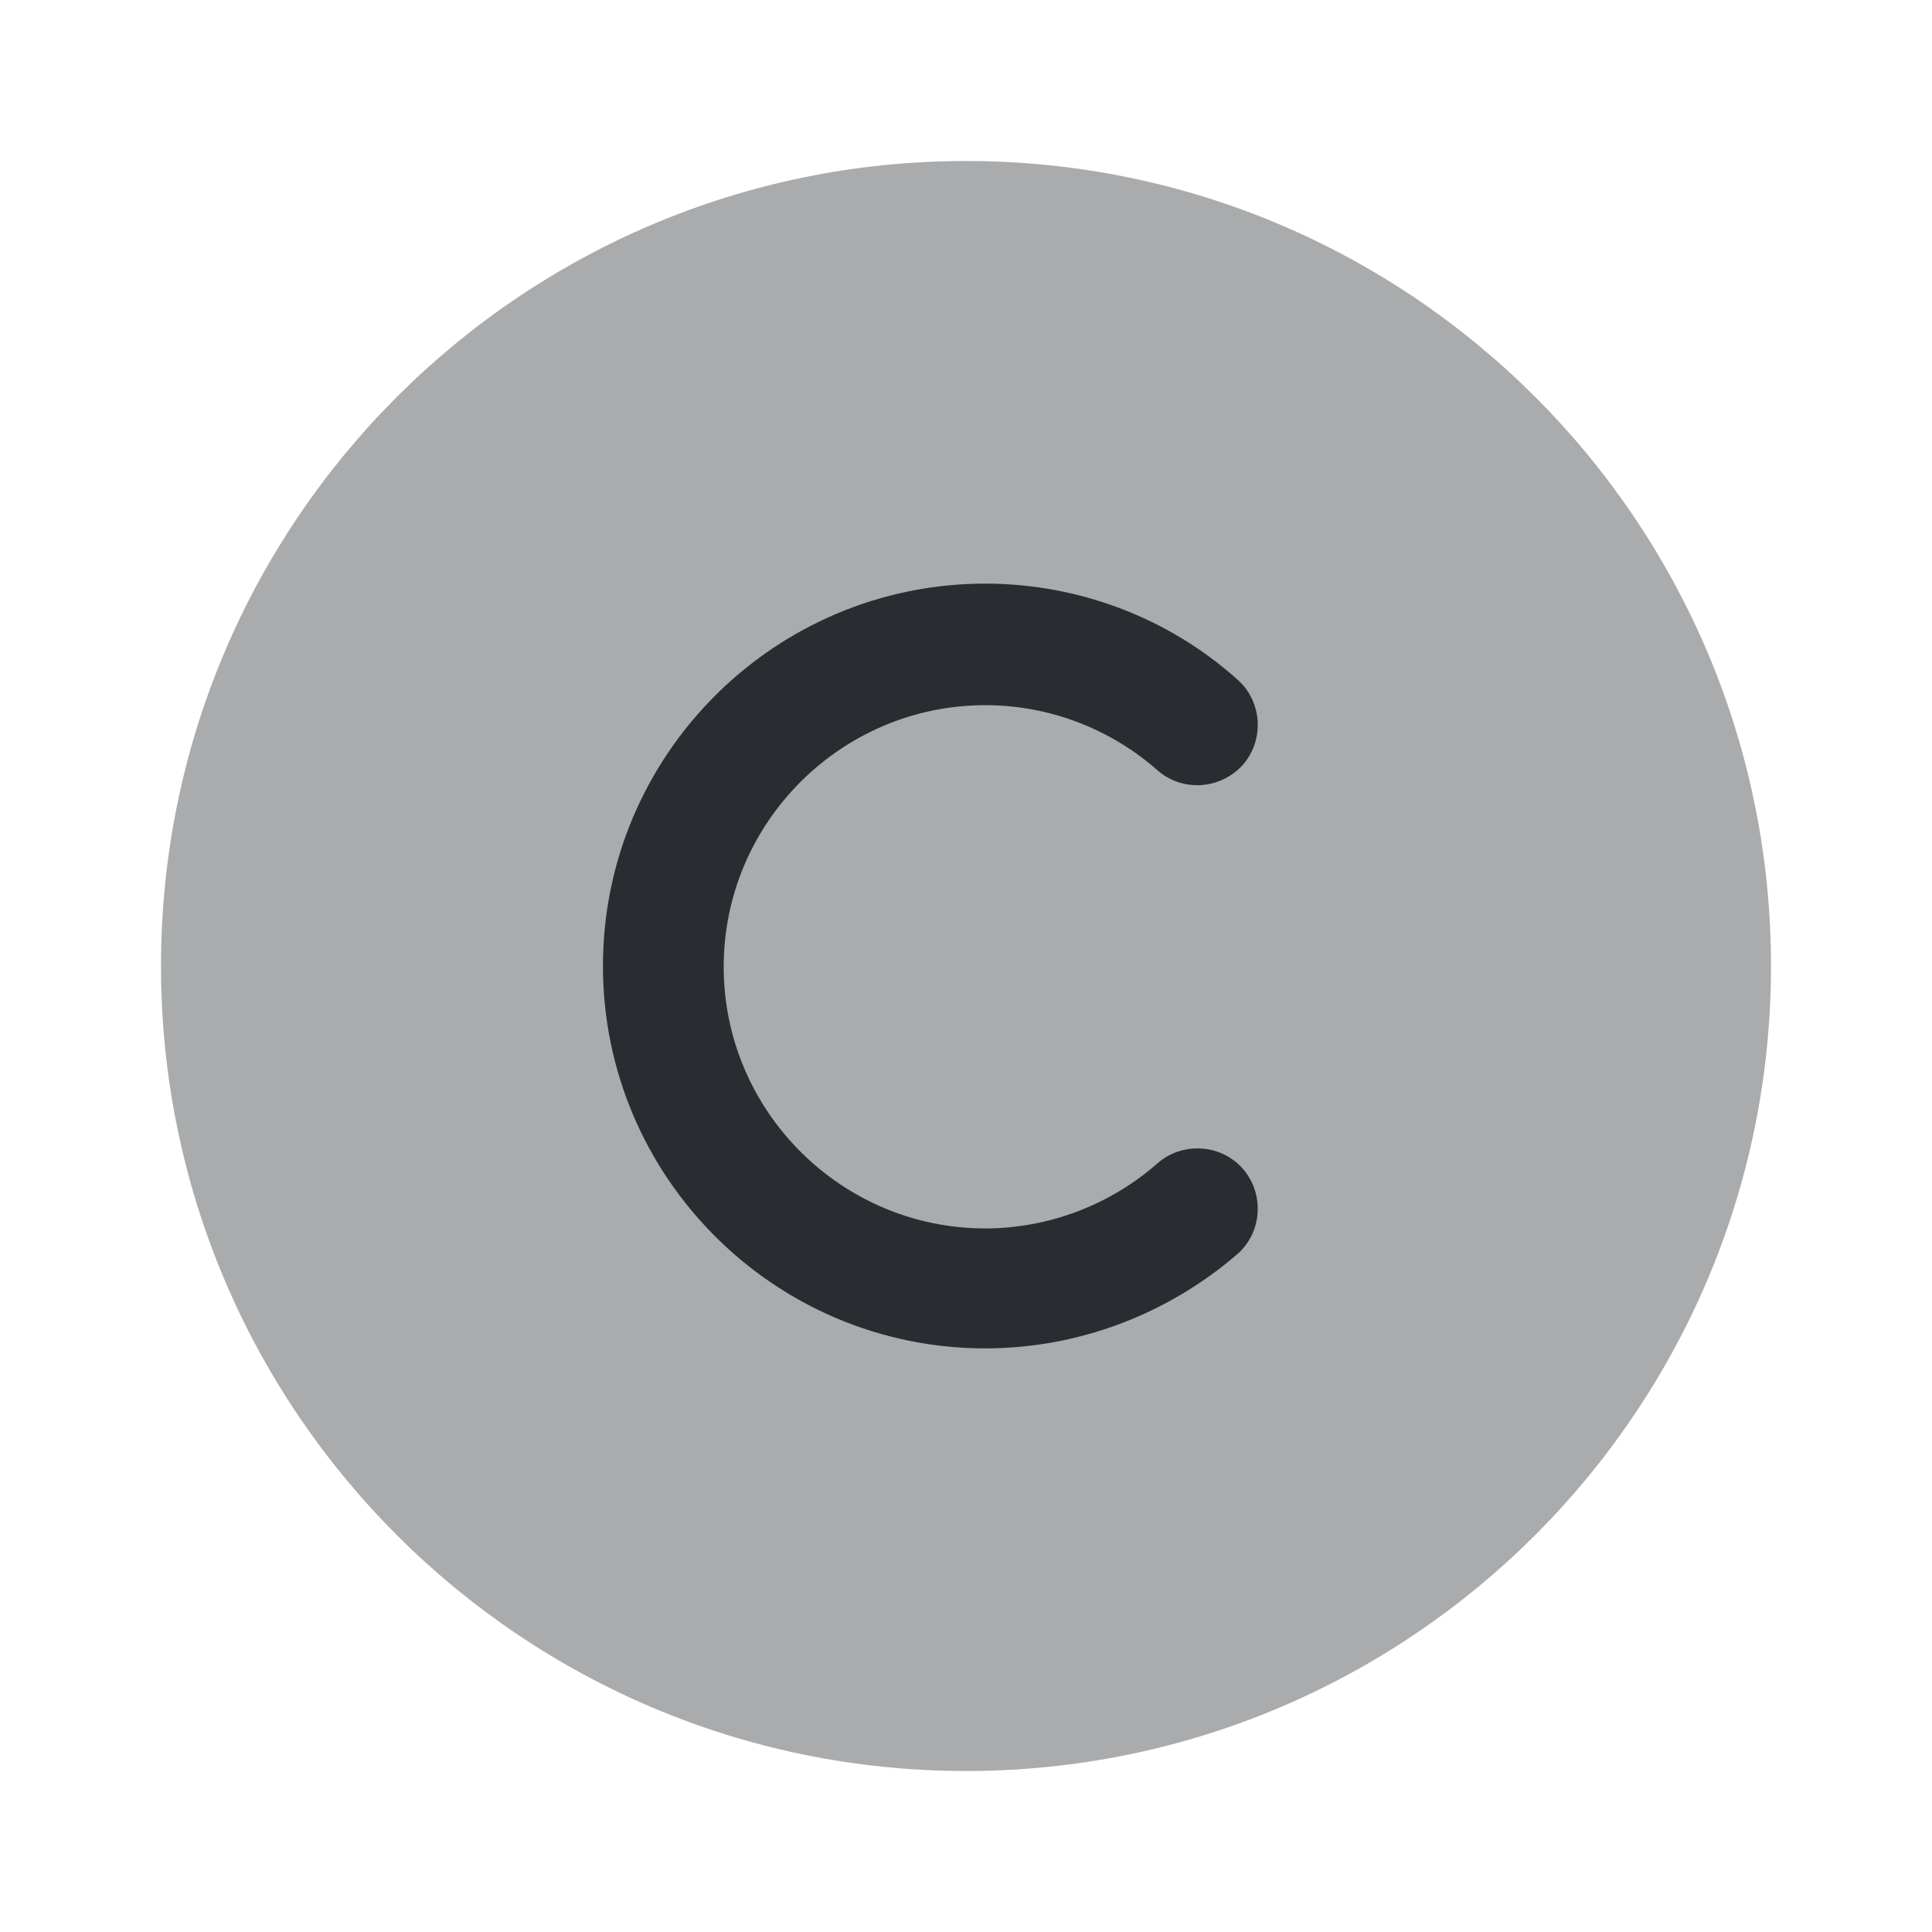 <svg width="24" height="24" viewBox="0 0 24 24" fill="none" xmlns="http://www.w3.org/2000/svg">
<path opacity="0.4" d="M12 22C6.48 22 2 17.52 2 12C2 6.48 6.48 2 12 2C17.52 2 22 6.48 22 12C22 17.52 17.52 22 12 22Z" fill="#292D32"/>
<path d="M12.24 16.75C9.62 16.75 7.49 14.62 7.49 12C7.49 9.38 9.62 7.25 12.24 7.25C13.39 7.25 14.51 7.67 15.37 8.44C15.68 8.71 15.71 9.19 15.44 9.5C15.16 9.81 14.69 9.84 14.38 9.57C13.79 9.05 13.03 8.76 12.24 8.76C10.45 8.76 8.99 10.22 8.99 12.01C8.99 13.8 10.45 15.26 12.24 15.26C13.02 15.26 13.79 14.97 14.38 14.45C14.69 14.18 15.17 14.21 15.44 14.52C15.71 14.83 15.68 15.31 15.37 15.58C14.5 16.33 13.39 16.75 12.24 16.75Z" fill="#292D32"/>
</svg>
